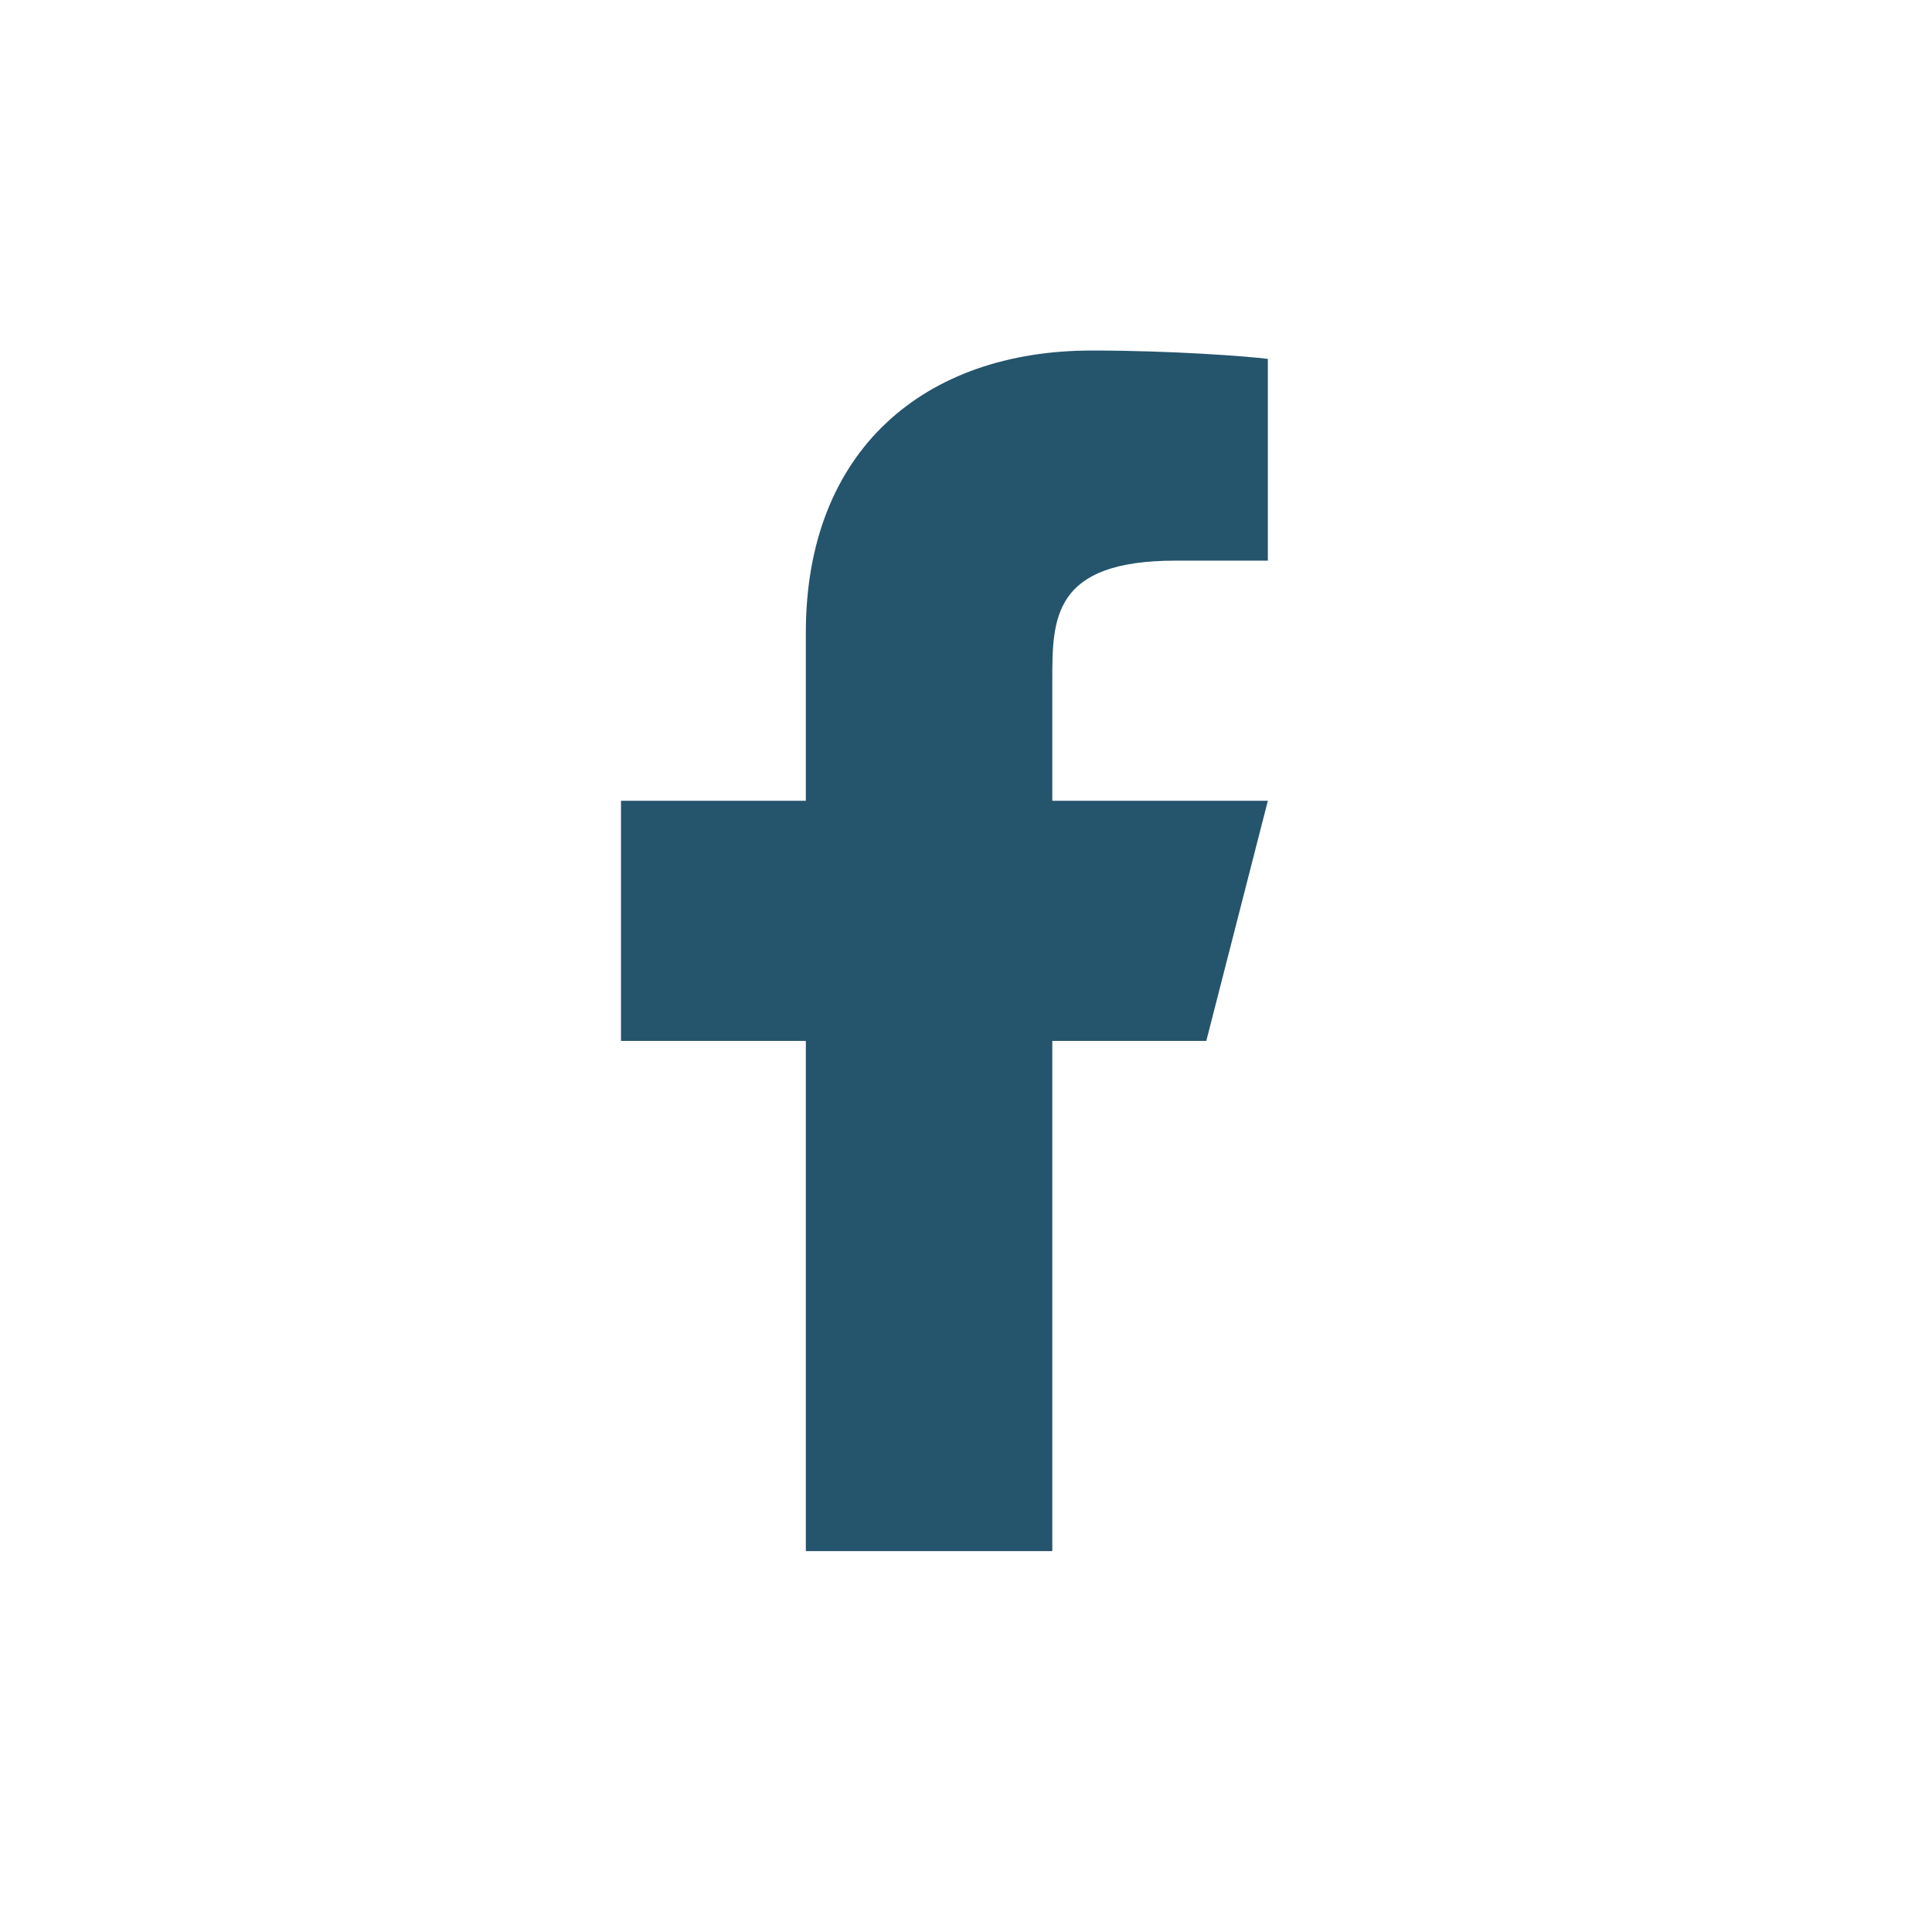 <svg width="21" height="21" viewBox="0 0 21 21" fill="none" xmlns="http://www.w3.org/2000/svg">
<path d="M11.438 11.314H13.112L13.781 8.704H11.438V7.399C11.438 6.727 11.438 6.094 12.777 6.094H13.781V3.901C13.563 3.873 12.739 3.81 11.868 3.81C10.05 3.81 8.759 4.891 8.759 6.877V8.704H6.75V11.314H8.759V16.86H11.438V11.314Z" fill="#25546D"/>
</svg>

